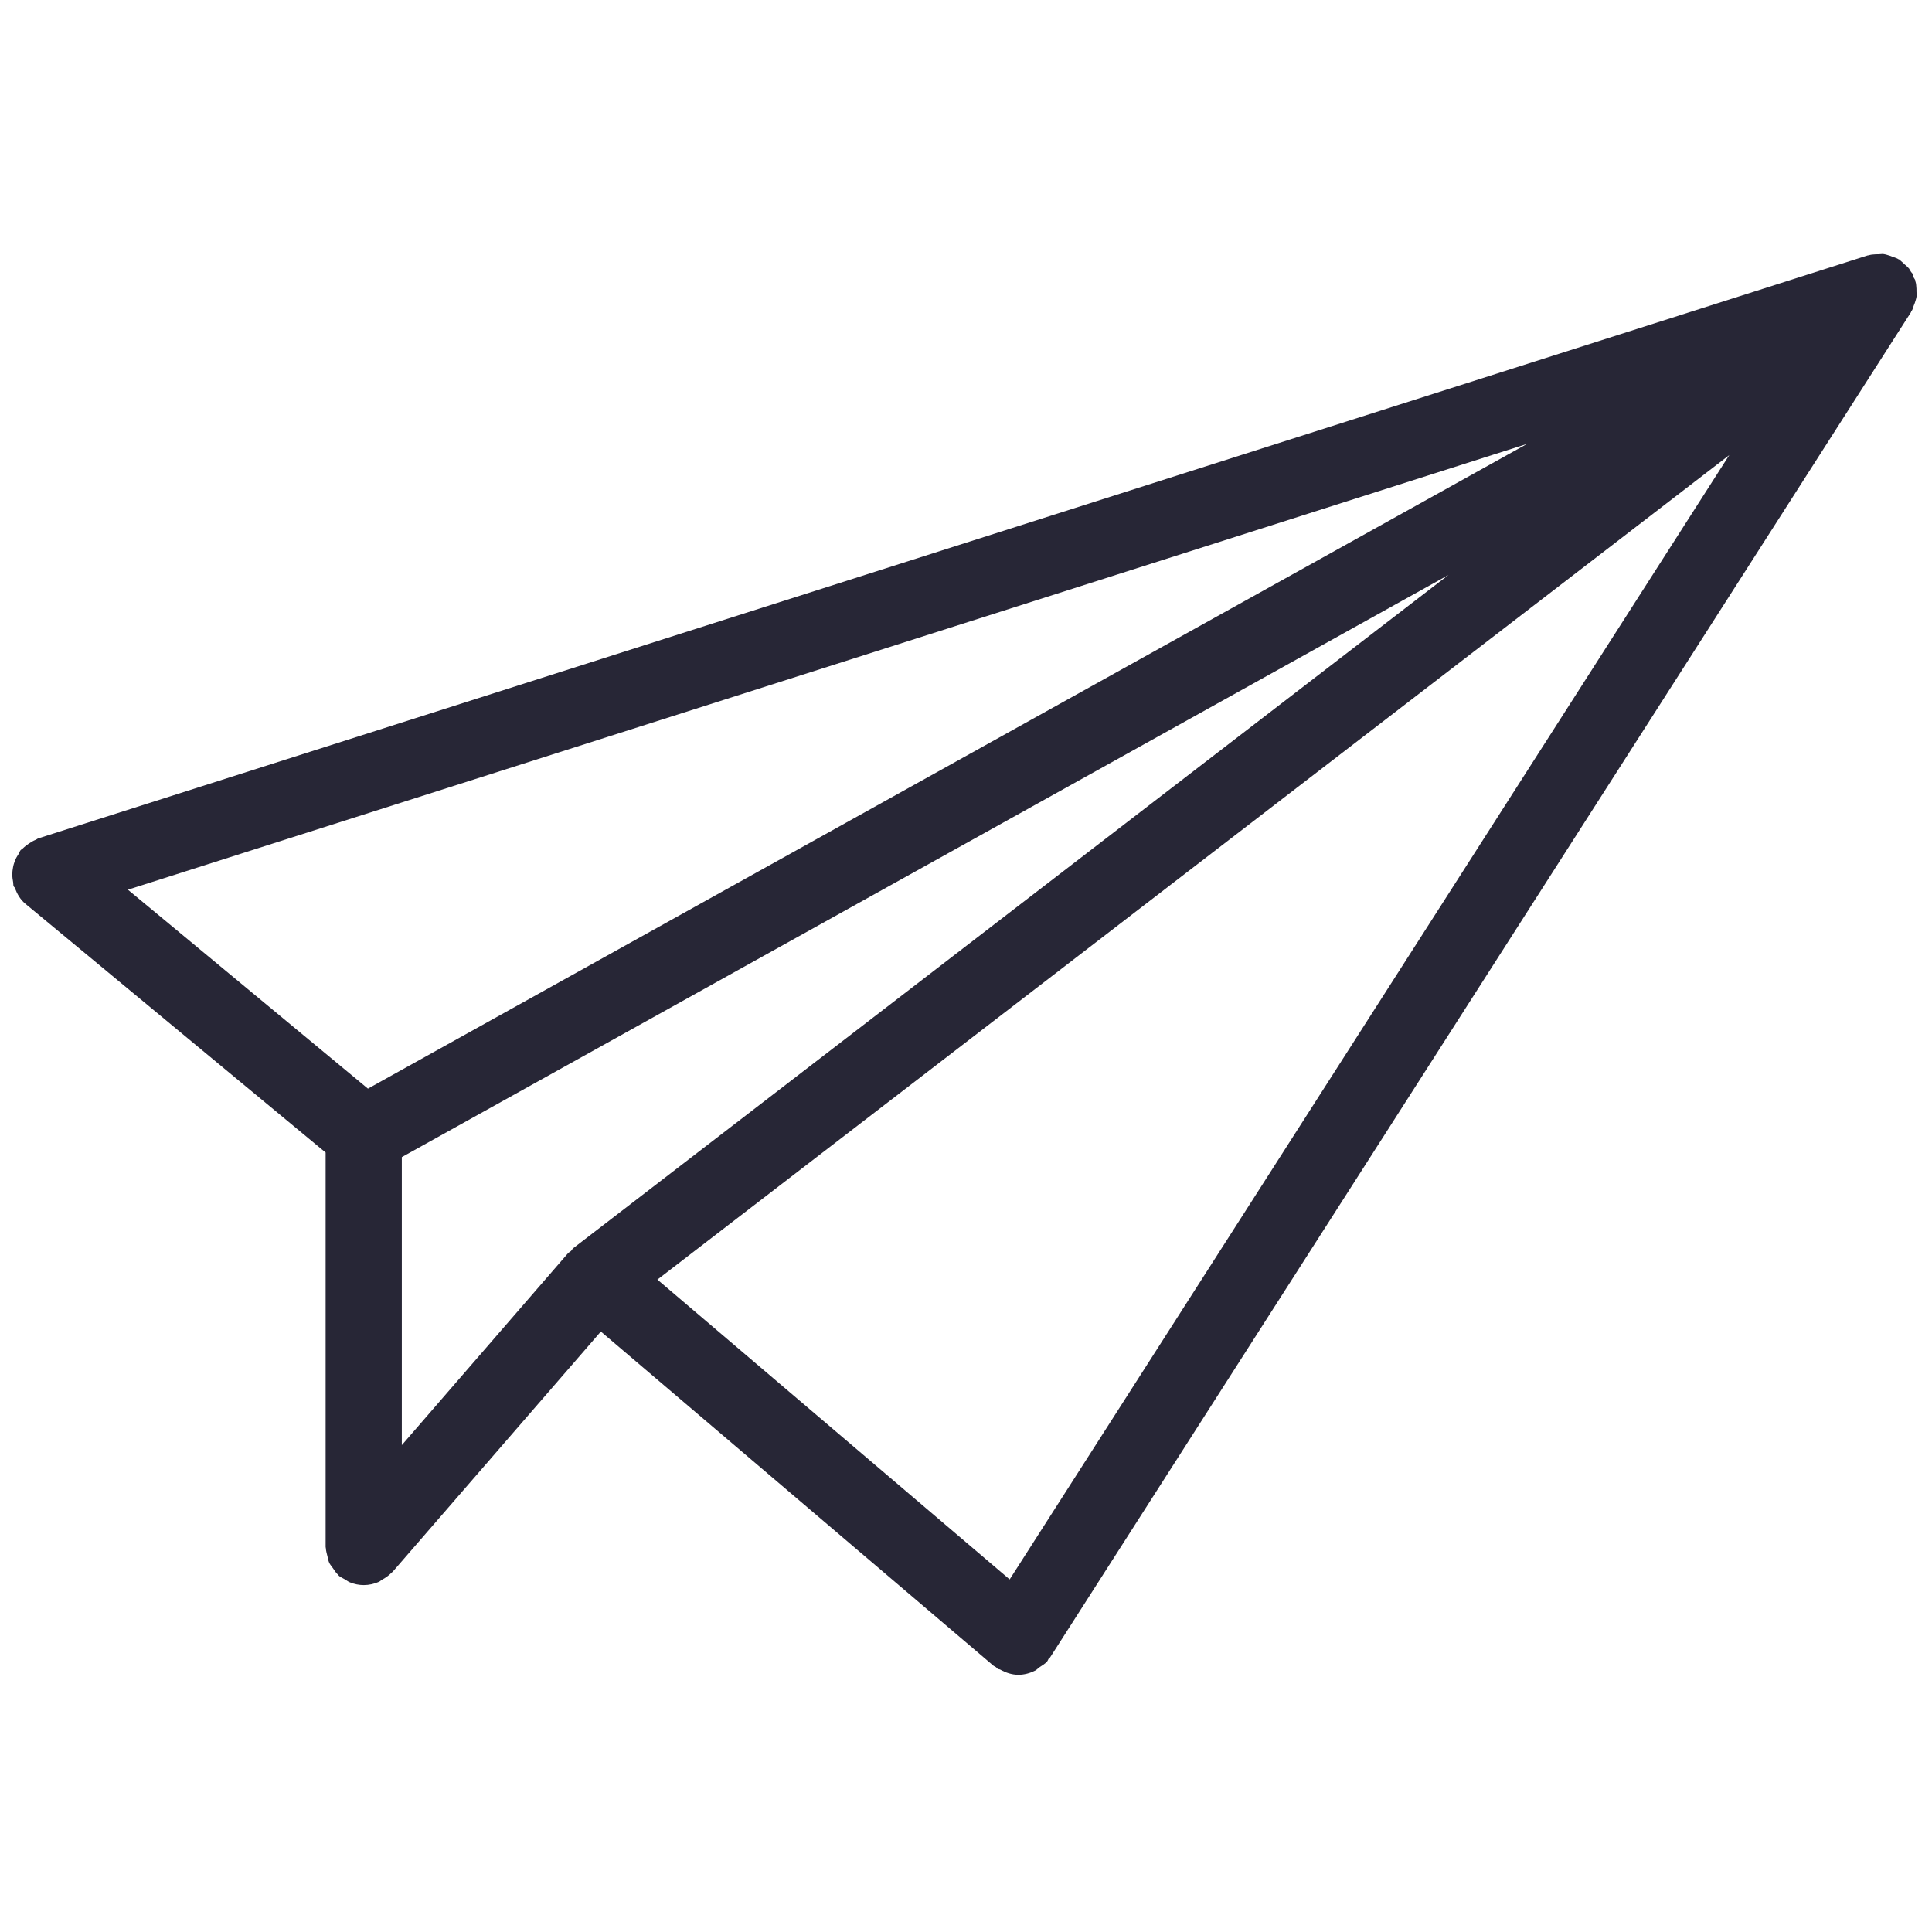 <?xml version="1.0" standalone="no"?><!DOCTYPE svg PUBLIC "-//W3C//DTD SVG 1.1//EN" "http://www.w3.org/Graphics/SVG/1.1/DTD/svg11.dtd"><svg xmlns:xlink="http://www.w3.org/1999/xlink" xmlns="http://www.w3.org/2000/svg" version="1.1" width="200" height="200" viewBox="0 0 200 200"><defs><style type="text/css"><![CDATA[
@font-face {
  font-family: "ifont";
  src: url("//at.alicdn.com/t/font_1442373896_4754455.eot?#iefix") format("embedded-opentype"), url("//at.alicdn.com/t/font_1442373896_4754455.woff") format("woff"), url("//at.alicdn.com/t/font_1442373896_4754455.ttf") format("truetype"), url("//at.alicdn.com/t/font_1442373896_4754455.svg#ifont") format("svg");
}

]]></style></defs><g class="transform-group"><g transform="scale(0.195, 0.195)"><path d="M1017.472 157.248c0.064-0.832-0.064-1.6-0.064-2.432 0-1.024 0-1.984-0.128-3.008-0.064-0.512-0.064-1.024-0.192-1.536-0.064-0.32-0.192-0.576-0.256-0.896-0.064-0.192 0-0.384-0.064-0.576-0.256-0.704-0.768-1.216-1.024-1.856-0.256-0.576-0.256-1.28-0.576-1.856-0.128-0.256-0.384-0.384-0.576-0.64-0.256-0.448-0.512-0.896-0.832-1.344-0.128-0.128-0.128-0.32-0.256-0.512-0.128-0.128-0.32-0.192-0.384-0.384-0.576-0.704-1.28-1.216-1.92-1.792-0.704-0.64-1.344-1.344-2.112-1.92-0.256-0.192-0.384-0.448-0.64-0.64-0.192-0.128-0.384-0.128-0.512-0.192-0.256-0.128-0.512-0.32-0.768-0.448-0.768-0.384-1.6-0.576-2.432-0.896-0.896-0.384-1.792-0.704-2.752-0.96-0.512-0.128-0.96-0.32-1.472-0.384-0.256-0.064-0.512-0.064-0.768-0.128-0.832-0.064-1.664 0.128-2.496 0.128-1.024 0-1.984 0-2.944 0.128-0.512 0.064-0.96 0.064-1.408 0.192-0.32 0.064-0.64 0.192-1.024 0.256-0.128 0.064-0.32 0-0.448 0.064L20.352 445.056C19.776 445.248 19.456 445.632 18.944 445.824c-1.28 0.512-2.432 1.216-3.584 1.984C14.144 448.64 13.12 449.408 12.16 450.368 11.776 450.752 11.264 450.944 10.88 451.392 10.432 451.968 10.304 452.672 9.92 453.248 9.152 454.4 8.448 455.616 7.936 456.896 7.488 458.112 7.104 459.264 6.912 460.48c-0.256 1.28-0.384 2.496-0.384 3.84 0 1.344 0.192 2.688 0.448 4.032 0.128 0.704 0 1.408 0.256 2.112 0.128 0.384 0.512 0.512 0.64 0.896 1.216 3.2 2.88 6.208 5.696 8.512l159.296 131.968 0 209.408c0 0.256 0.128 0.448 0.128 0.704 0.064 1.472 0.512 2.816 0.832 4.224 0.32 1.152 0.448 2.368 0.96 3.456 0.448 1.024 1.28 1.856 1.92 2.816 0.832 1.216 1.6 2.496 2.752 3.52 0.192 0.192 0.256 0.384 0.448 0.576 0.96 0.832 2.112 1.216 3.136 1.856 0.896 0.512 1.728 1.216 2.688 1.6 2.368 0.96 4.864 1.472 7.36 1.472 2.88 0 5.568-0.64 8.064-1.728 0.576-0.256 1.024-0.768 1.6-1.088 1.92-1.024 3.648-2.24 5.12-3.776 0.128-0.192 0.384-0.256 0.512-0.384l110.592-127.616 208.448 177.408c0.384 0.32 0.896 0.448 1.344 0.768 0.32 0.256 0.512 0.64 0.896 0.896 0.384 0.256 0.832 0.128 1.216 0.32 3.072 1.728 6.336 2.816 9.728 2.816 3.136 0 6.144-0.832 8.96-2.24C550.4 886.4 551.04 885.632 551.872 885.056c1.408-0.96 2.88-1.728 4.032-3.072 0.384-0.448 0.448-0.96 0.768-1.408 0.256-0.32 0.64-0.448 0.832-0.768l456.896-713.92c0.128-0.128 0.128-0.32 0.192-0.512 0.192-0.256 0.32-0.512 0.512-0.768 0.384-0.704 0.512-1.536 0.832-2.304 0.384-0.96 0.768-1.856 1.024-2.88 0.128-0.512 0.32-0.96 0.384-1.472C1017.408 157.696 1017.408 157.44 1017.472 157.248zM536 838.464l-187.008-159.168 569.024-437.696L536 838.464zM195.328 577.92 67.904 472.32l742.784-236.672L195.328 577.92zM213.312 614.272l555.648-309.056-464.512 357.312c-0.576 0.448-0.832 1.024-1.28 1.536-0.512 0.512-1.152 0.704-1.664 1.28l-88.192 101.824L213.312 614.272z" fill="#272636"></path></g></g></svg>